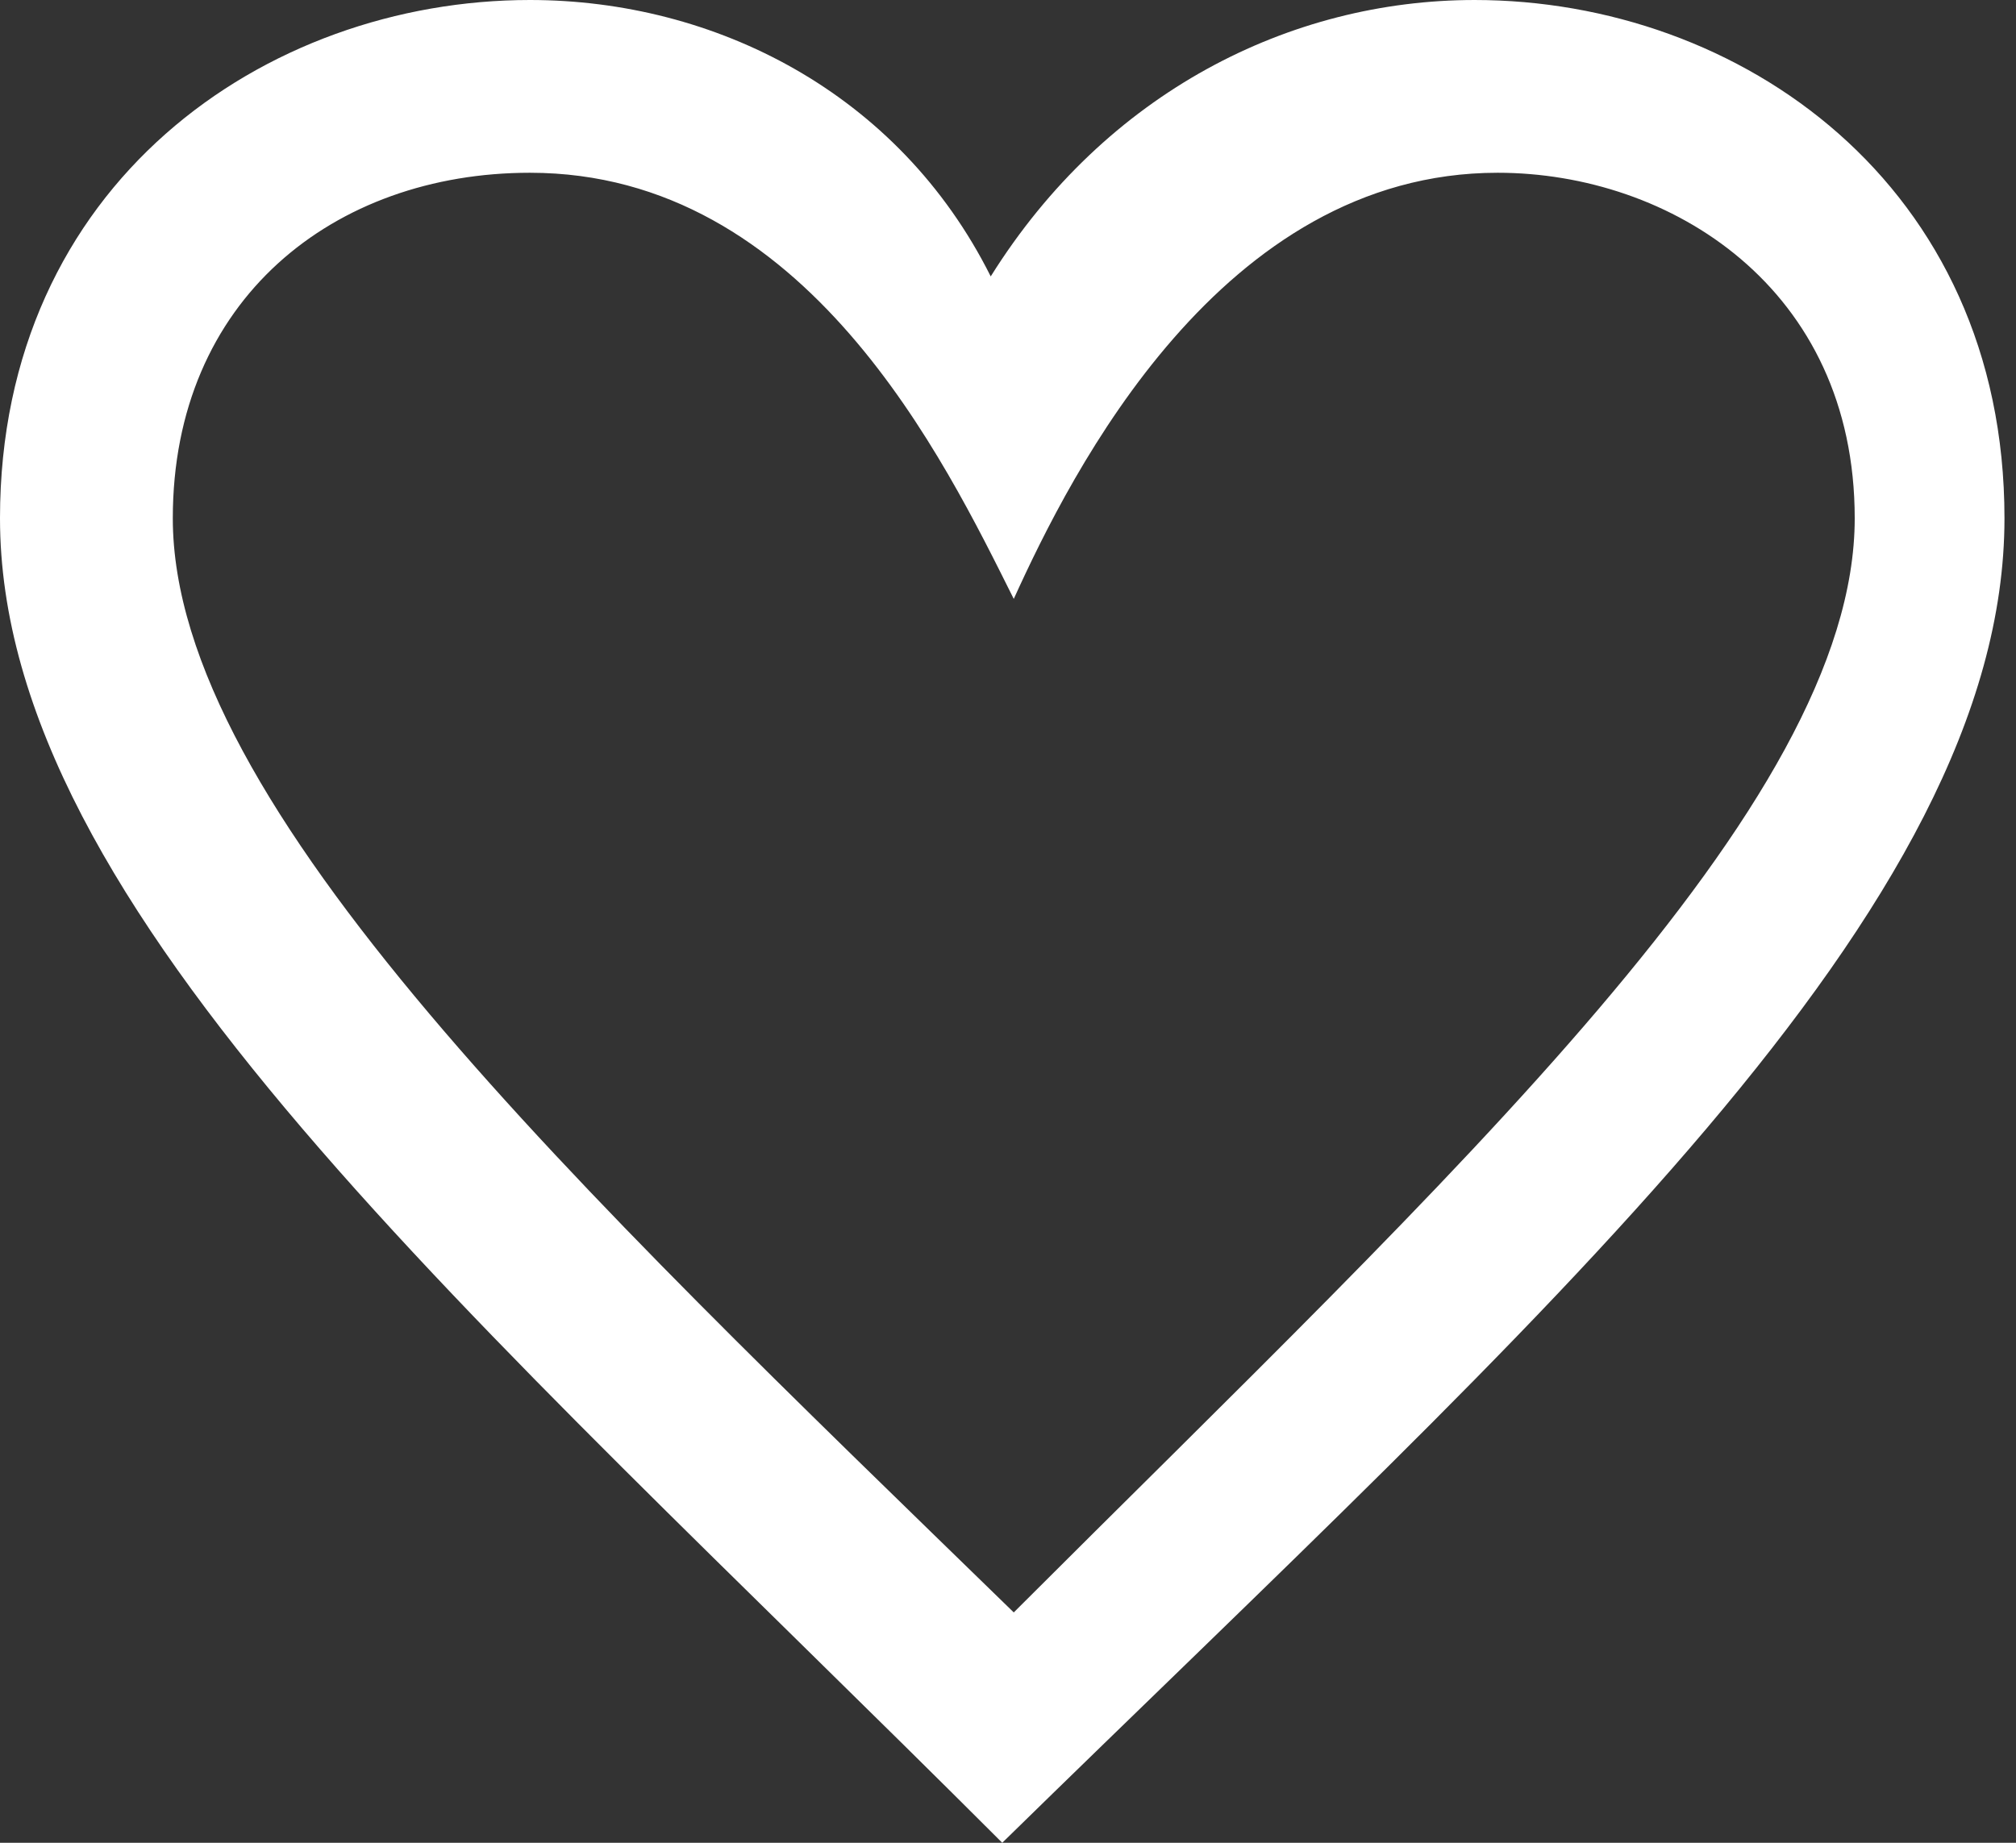 <?xml version="1.0" encoding="utf-8"?>
<!-- Generator: Adobe Illustrator 23.0.2, SVG Export Plug-In . SVG Version: 6.00 Build 0)  -->
<svg version="1.1" id="Layer_1" xmlns="http://www.w3.org/2000/svg" xmlns:xlink="http://www.w3.org/1999/xlink" x="0px" y="0px"
	 viewBox="0 0 17.5 16" style="enable-background:new 0 0 17.5 16;" xml:space="preserve">
<rect x="0" y="0" width="17.5" height="16" fill="#333333" stroke="none"/>
<style type="text/css">
	.st0{fill:#FFFFFF;}
</style>
<title>hearth</title>
<desc>Created with Sketch.</desc>
<g id="Page-1">
	<g id="Artist-ikone" transform="translate(-516, -362)">
		<g id="hearth" transform="translate(516, 362)">
			<path id="Shape" class="st0" d="M4.6,1.5C7,1.5,8.2,4,8.8,5.2c0.5-1.1,1.8-3.7,4.2-3.7c1.5,0,3.1,1,3.1,3c0,2.5-3.5,5.7-7.3,9.5
				C5,10.3,1.5,7,1.5,4.5C1.5,2.6,2.9,1.5,4.6,1.5z M4.6,0C2.3,0,0,1.6,0,4.5C0,7.9,4.1,11.4,8.7,16c4.7-4.6,8.7-8.1,8.7-11.5
				c0-2.9-2.3-4.5-4.6-4.5c-1.6,0-3.2,0.8-4.2,2.4C7.8,0.8,6.2,0,4.6,0z"/>
		</g>
	</g>
</g>
</svg>
